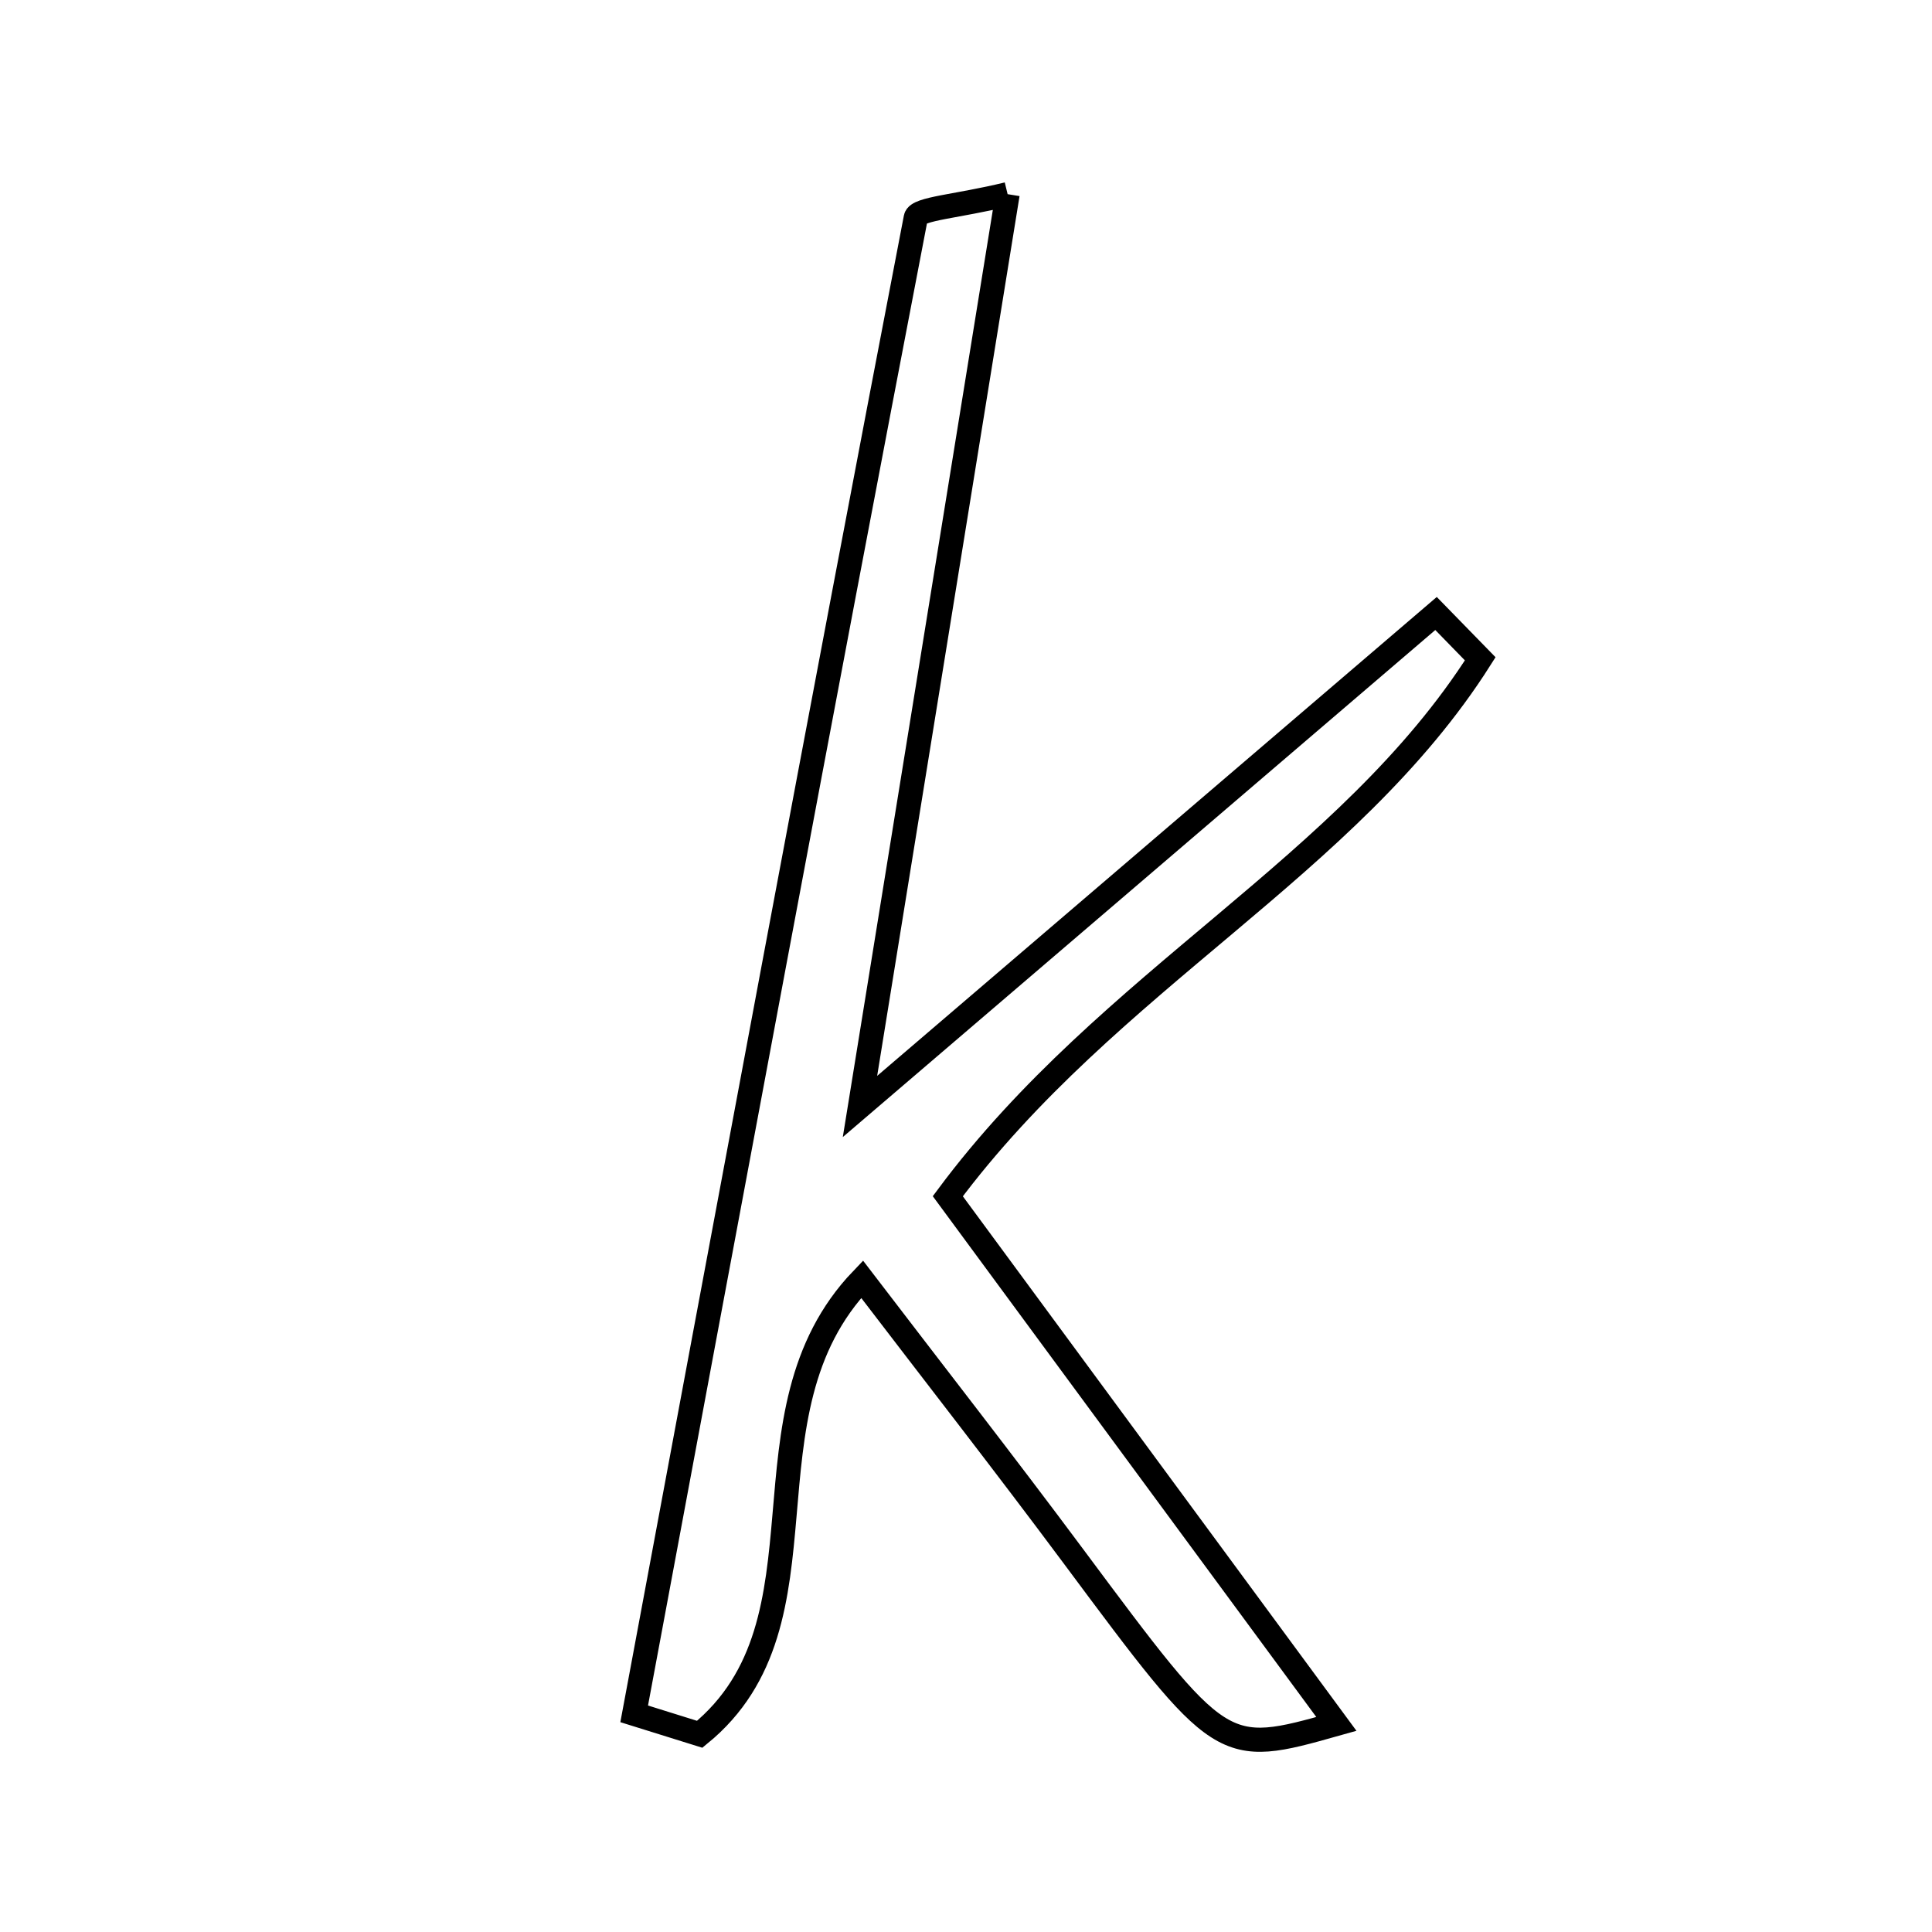 <svg xmlns="http://www.w3.org/2000/svg" viewBox="0.0 0.0 24.0 24.0" height="200px" width="200px"><path fill="none" stroke="black" stroke-width=".3" stroke-opacity="1.0"  filling="0" d="M12.517 2.412 C11.917 6.117 11.347 9.639 10.683 13.745 C13.383 11.434 15.611 9.528 17.839 7.621 C18.022 7.808 18.205 7.996 18.388 8.184 C16.749 10.769 13.783 12.161 11.774 14.86 C13.329 16.971 14.949 19.172 16.601 21.415 C15.175 21.817 15.18 21.813 13.331 19.328 C12.477 18.18 11.597 17.053 10.709 15.891 C9.107 17.561 10.416 20.138 8.692 21.544 C8.421 21.46 8.15 21.375 7.878 21.29 C9.034 15.092 10.185 8.894 11.376 2.704 C11.399 2.59 11.885 2.566 12.517 2.412"></path></svg>